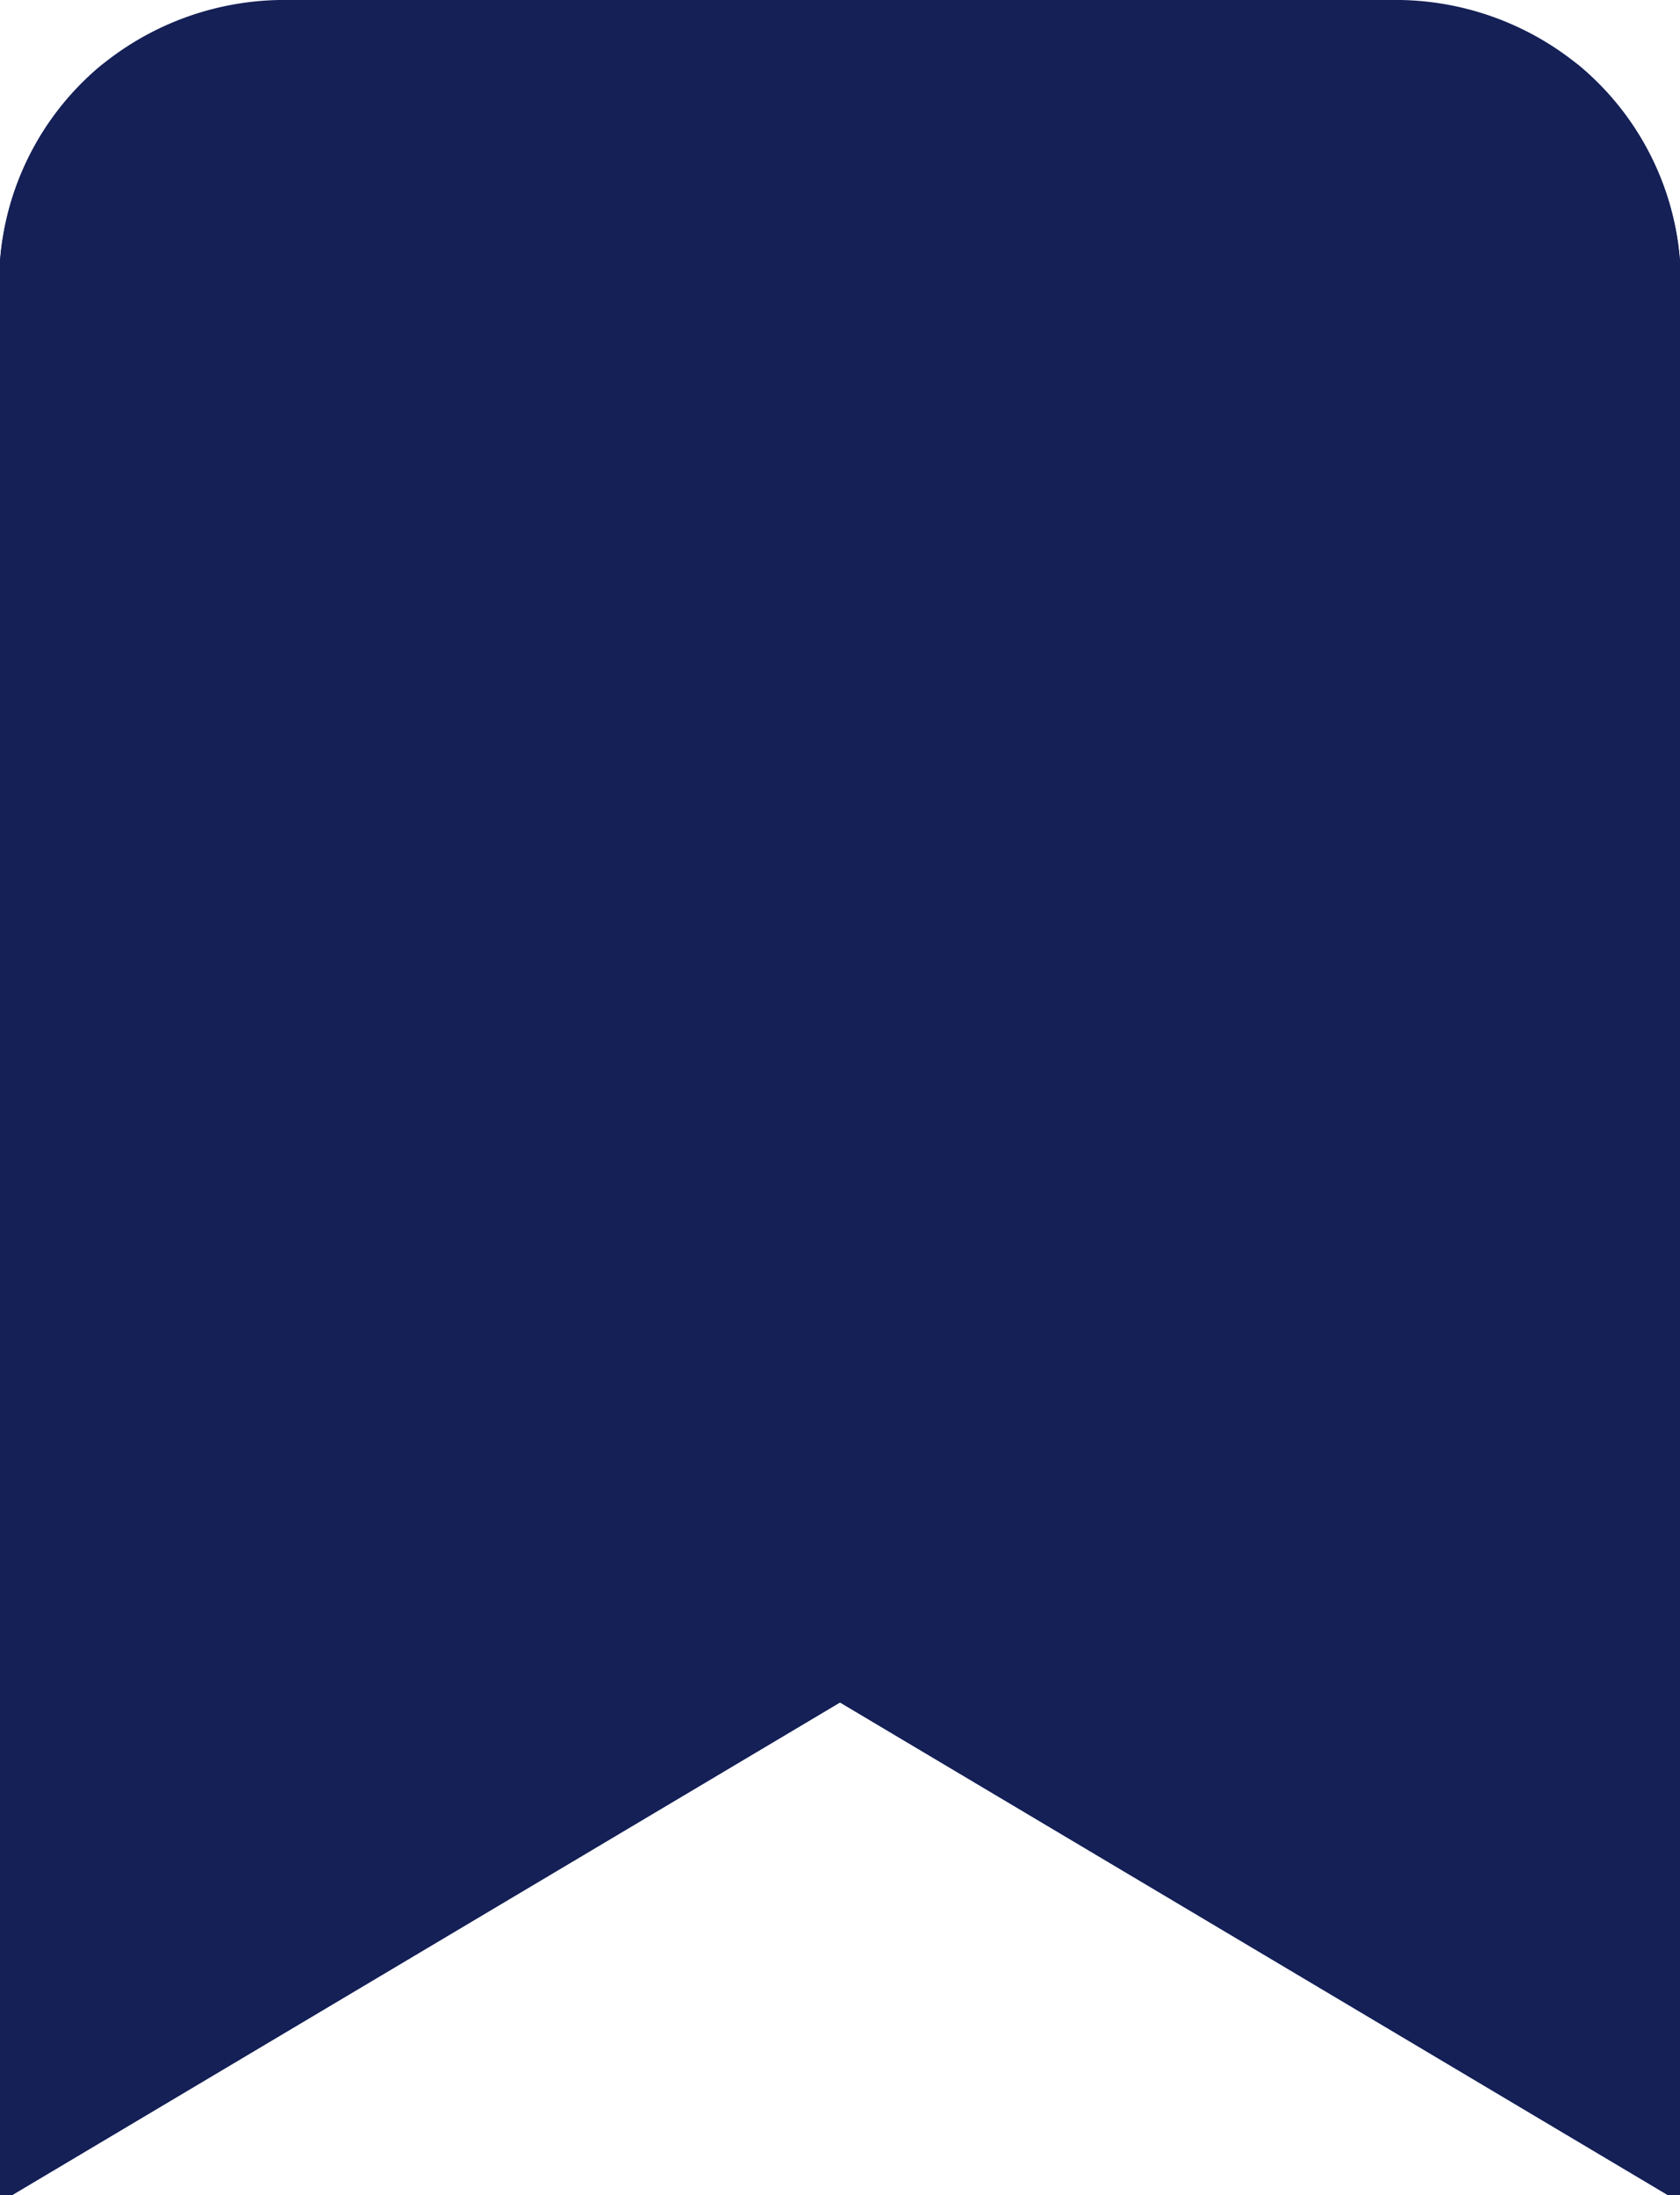 <svg id="bookmark" xmlns="http://www.w3.org/2000/svg" width="23.2" height="30.3" viewBox="0 0 23.2 30.3"><defs><style>.cls-1{fill:#142056;}</style></defs><g id="bookmark_stroke"><path class="cls-1" d="M19.6,2.8a2.4,2.4,0,0,1,1.4.5,1.7,1.7,0,0,1,.6,1.5h0V27.7L13,22.6,12,22l-1,.6L2.4,27.7V5h0A1.7,1.7,0,0,1,3,3.3a2.4,2.4,0,0,1,1.4-.5H19.6m0-2H4.4a4,4,0,0,0-2.6.9A3.9,3.9,0,0,0,.4,5V31.2L12,24.3l11.6,6.9V5a3.9,3.9,0,0,0-1.4-3.3A4,4,0,0,0,19.6.8Z" transform="translate(-0.4 -0.8)"/></g><g id="bookmark_fill"><path class="cls-1" d="M19.3.8a4.9,4.9,0,0,1,2.9.9A3.9,3.9,0,0,1,23.6,5V31.2L12,24.3.4,31.2V5A3.9,3.9,0,0,1,1.8,1.7,4.9,4.9,0,0,1,4.7.8Z" transform="translate(-0.4 -0.8)"/></g></svg>